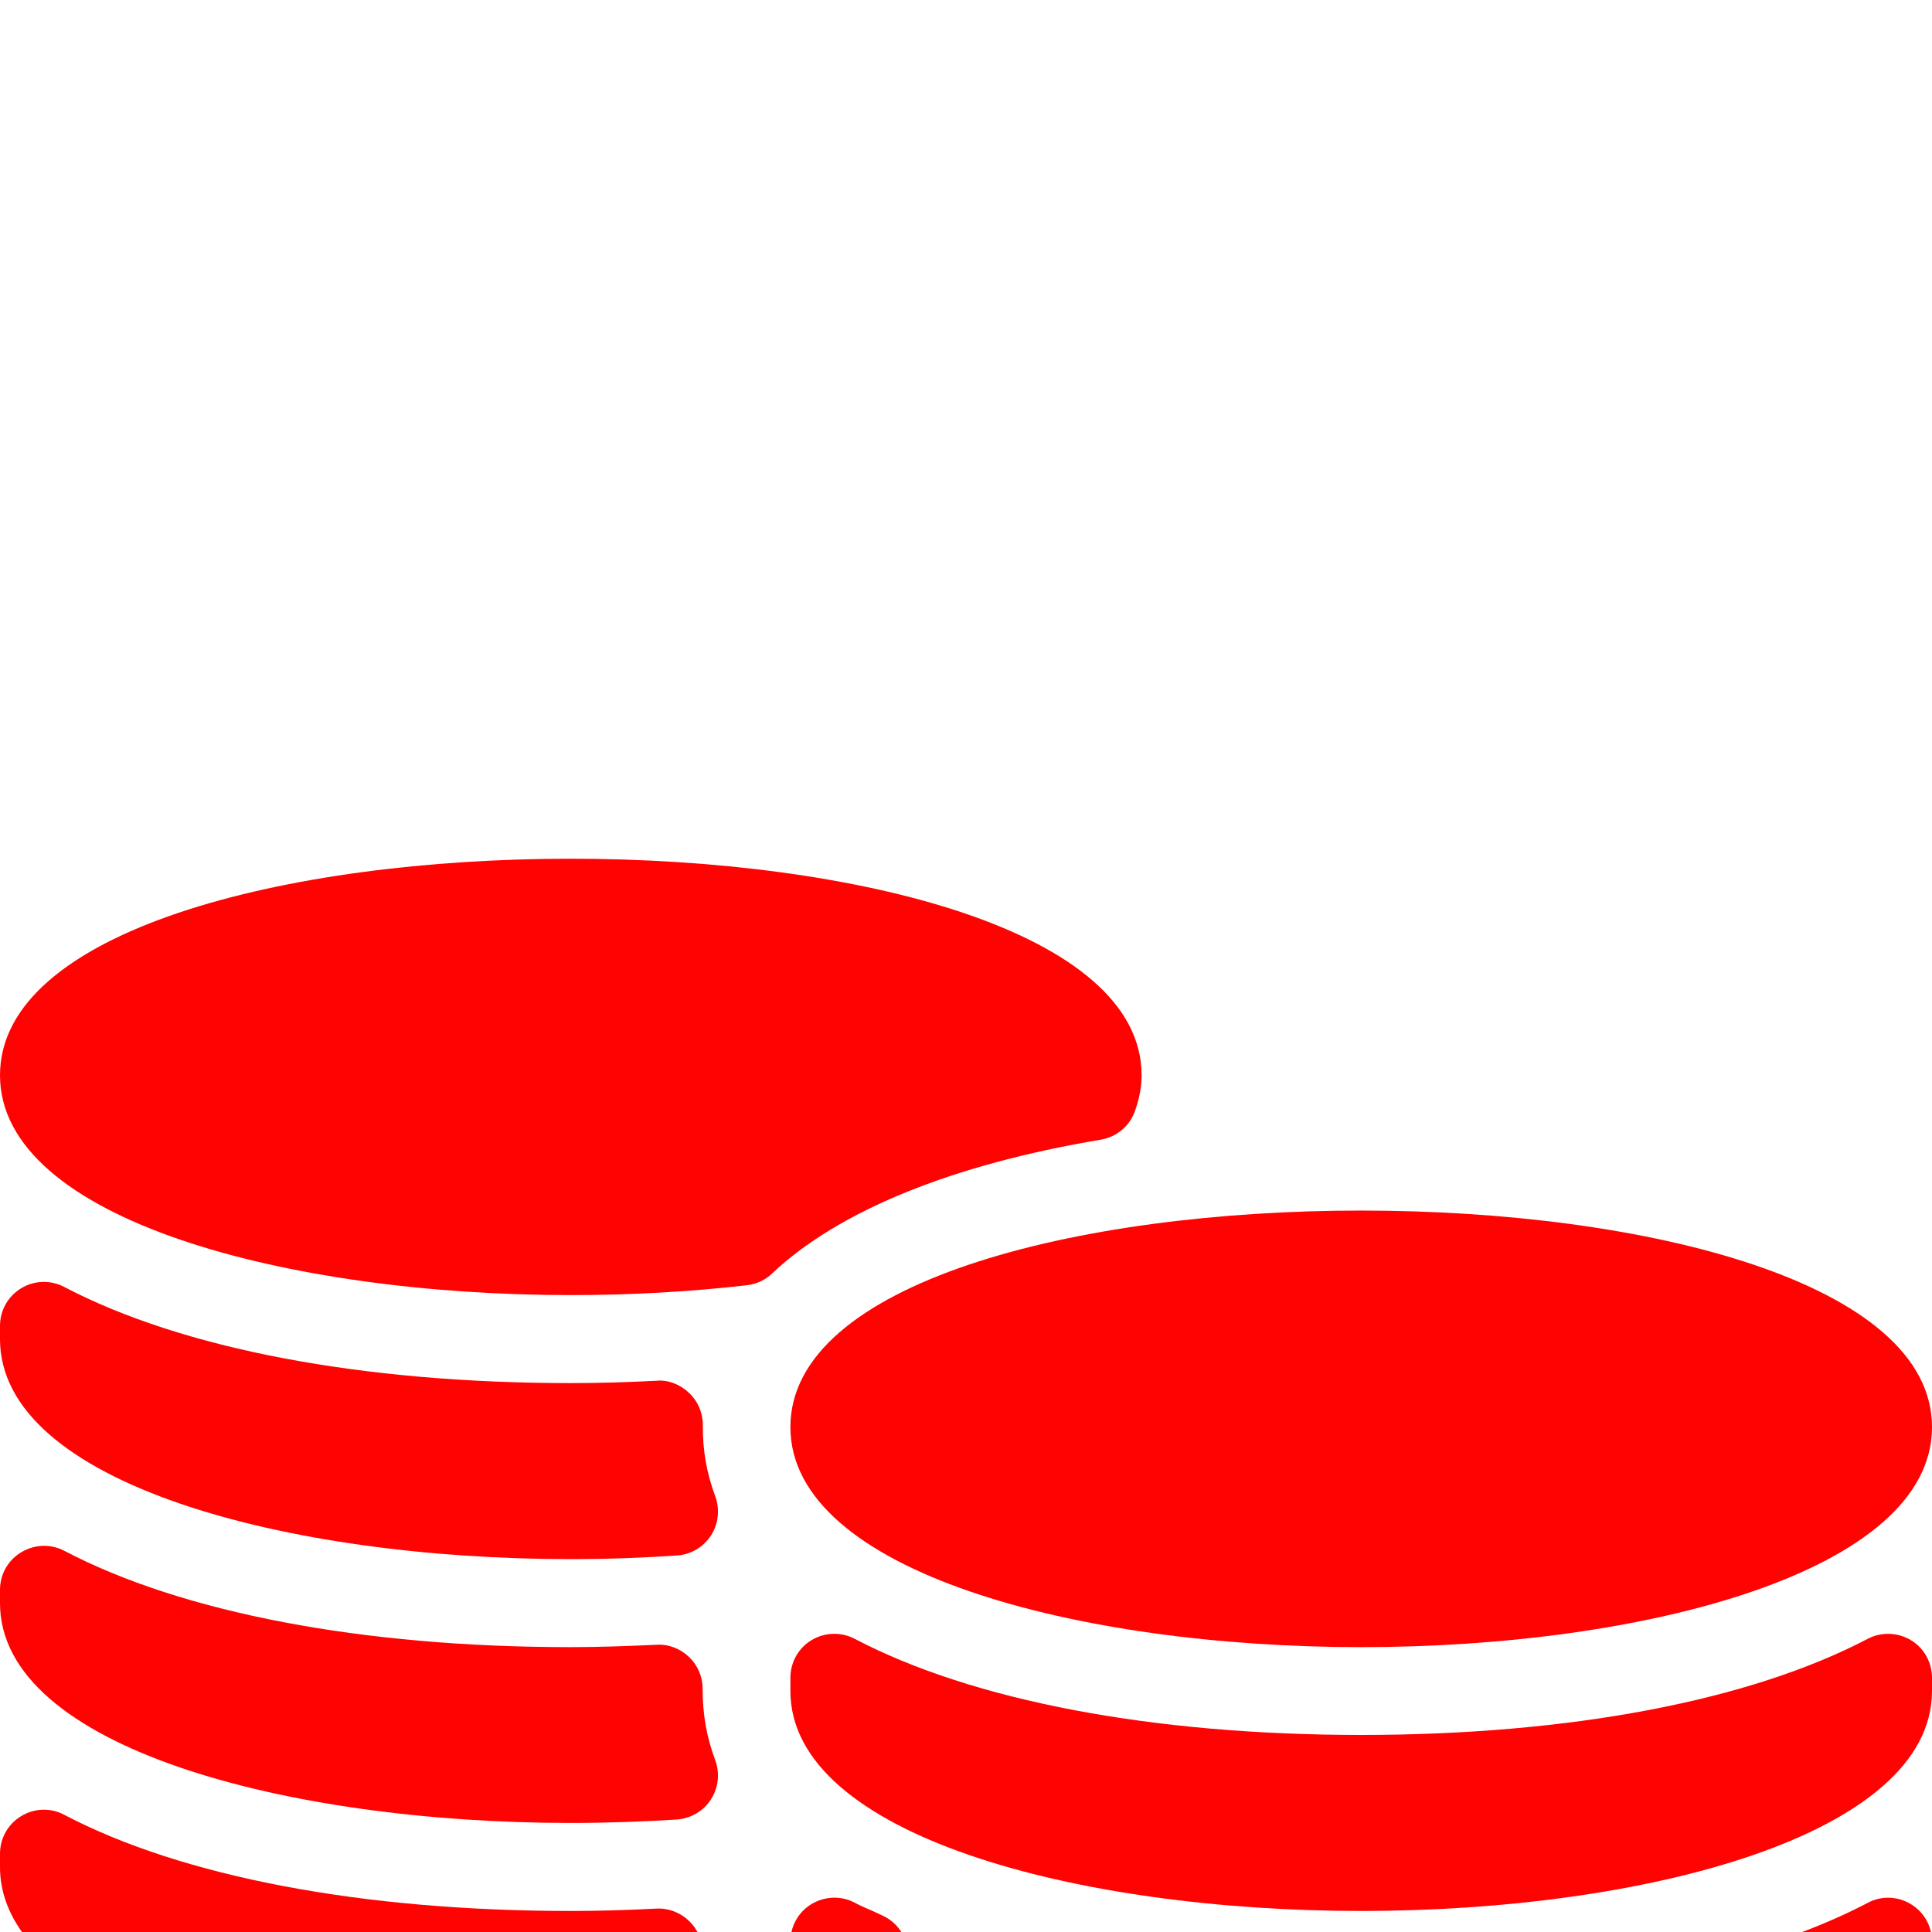 <svg width="9" height="9" viewBox="0 0 9 9" fill="none" xmlns="http://www.w3.org/2000/svg">
  <g clip-path="url(#clip0)">
    <g filter="url(#filter0_d)">
      <path d="M3.682 2.648C3.682 3.321 5.02 3.673 6.341 3.673C7.662 3.673 9 3.321 9 2.648C9 1.303 3.682 1.303 3.682 2.648Z" fill="#FF0202" />
      <path d="M8.901 3.64C8.84 3.604 8.764 3.601 8.701 3.634C8.15 3.923 7.312 4.082 6.341 4.082C5.37 4.082 4.532 3.923 3.981 3.634C3.918 3.601 3.841 3.604 3.781 3.64C3.719 3.677 3.682 3.744 3.682 3.816V3.877C3.682 4.55 5.02 4.902 6.341 4.902C7.662 4.902 9 4.55 9 3.877V3.816C9 3.744 8.963 3.677 8.901 3.64Z" fill="#FF0202" />
      <path d="M1.227 6.746C1.227 7.419 2.565 7.771 3.886 7.771C5.208 7.771 6.545 7.419 6.545 6.746C6.545 5.401 1.227 5.401 1.227 6.746Z" fill="#FF0202" />
      <path d="M6.447 7.738C6.386 7.702 6.309 7.699 6.246 7.732C5.695 8.021 4.857 8.18 3.886 8.18C2.916 8.18 2.078 8.021 1.527 7.732C1.463 7.699 1.387 7.702 1.326 7.738C1.265 7.775 1.227 7.842 1.227 7.914V7.976C1.227 8.648 2.565 9 3.886 9C5.208 9 6.545 8.648 6.545 7.976V7.914C6.545 7.842 6.508 7.775 6.447 7.738Z" fill="#FF0202" />
      <path d="M2.659 2.033C2.935 2.033 3.212 2.018 3.48 1.987C3.524 1.982 3.565 1.963 3.597 1.932C3.907 1.64 4.436 1.425 5.128 1.309C5.201 1.297 5.262 1.246 5.287 1.176C5.308 1.117 5.318 1.062 5.318 1.009C5.318 -0.336 0 -0.336 0 1.009C0 1.681 1.338 2.033 2.659 2.033Z" fill="#FF0202" />
      <path d="M2.659 3.263C2.828 3.263 2.994 3.257 3.154 3.246C3.218 3.242 3.277 3.207 3.312 3.153C3.347 3.099 3.354 3.031 3.332 2.97C3.292 2.863 3.273 2.758 3.274 2.637C3.274 2.581 3.251 2.527 3.21 2.489C3.17 2.45 3.113 2.427 3.059 2.432C2.926 2.439 2.792 2.443 2.659 2.443C1.688 2.443 0.85 2.284 0.299 1.995C0.236 1.962 0.16 1.964 0.099 2.001C0.037 2.038 0 2.105 0 2.176V2.238C0 2.911 1.338 3.263 2.659 3.263Z" fill="#FF0202" />
      <path d="M2.659 4.492C2.828 4.492 2.994 4.486 3.154 4.476C3.218 4.471 3.277 4.437 3.312 4.382C3.347 4.328 3.354 4.26 3.332 4.2C3.292 4.093 3.273 3.987 3.273 3.866C3.273 3.81 3.25 3.757 3.209 3.718C3.169 3.68 3.113 3.658 3.058 3.662C2.925 3.668 2.792 3.673 2.659 3.673C1.688 3.673 0.85 3.513 0.299 3.224C0.236 3.191 0.16 3.194 0.099 3.231C0.037 3.268 0 3.334 0 3.406V3.468C0 4.14 1.338 4.492 2.659 4.492Z" fill="#FF0202" />
      <path d="M8.901 6.099C8.84 6.062 8.764 6.06 8.701 6.093C8.316 6.295 7.774 6.436 7.135 6.501C7.027 6.512 6.95 6.638 6.955 6.746C6.955 6.85 6.938 6.949 6.903 7.049C6.881 7.115 6.893 7.189 6.937 7.244C6.976 7.293 7.035 7.321 7.097 7.321C7.104 7.321 7.111 7.32 7.119 7.32C8.297 7.192 9 6.825 9 6.336V6.274C9 6.203 8.963 6.136 8.901 6.099Z" fill="#FF0202" />
      <path d="M3.886 5.312L4.022 5.314C4.023 5.314 4.024 5.314 4.026 5.314C4.121 5.314 4.204 5.248 4.225 5.154C4.247 5.06 4.199 4.963 4.11 4.923L4.067 4.903C4.037 4.89 4.008 4.878 3.981 4.863C3.917 4.83 3.842 4.833 3.78 4.87C3.719 4.907 3.682 4.973 3.682 5.045V5.107C3.682 5.22 3.773 5.312 3.886 5.312Z" fill="#FF0202" />
      <path d="M8.901 4.87C8.84 4.833 8.764 4.83 8.701 4.864C8.15 5.153 7.312 5.312 6.341 5.312L6.206 5.309C6.123 5.302 6.025 5.375 6.004 5.469C5.983 5.564 6.031 5.661 6.119 5.701C6.34 5.801 6.521 5.921 6.656 6.057C6.695 6.095 6.747 6.117 6.801 6.117C6.805 6.117 6.81 6.116 6.814 6.116C7.822 6.052 9 5.749 9 5.107V5.045C9 4.973 8.963 4.907 8.901 4.87Z" fill="#FF0202" />
      <path d="M1.711 5.658C1.736 5.658 1.762 5.653 1.786 5.644C2.146 5.501 2.586 5.403 3.092 5.352C3.2 5.341 3.277 5.204 3.273 5.096C3.273 5.04 3.25 4.986 3.209 4.948C3.169 4.909 3.113 4.888 3.058 4.891C2.925 4.898 2.792 4.902 2.659 4.902C1.688 4.902 0.85 4.743 0.299 4.454C0.236 4.42 0.16 4.423 0.099 4.46C0.037 4.497 0 4.564 0 4.635V4.697C0 5.15 0.629 5.508 1.682 5.656C1.692 5.657 1.701 5.658 1.711 5.658Z" fill="#FF0202" />
    </g>
  </g>
  <defs>
    <filter id="filter0_d" x="-4" y="-0" width="17" height="17" filterUnits="userSpaceOnUse" color-interpolation-filters="sRGB">
      <feFlood flood-opacity="0" result="BackgroundImageFix" />
      <feColorMatrix in="SourceAlpha" type="matrix" values="0 0 0 0 0 0 0 0 0 0 0 0 0 0 0 0 0 0 127 0" />
      <feOffset dy="4" />
      <feGaussianBlur stdDeviation="2" />
      <feColorMatrix type="matrix" values="0 0 0 0 0 0 0 0 0 0 0 0 0 0 0 0 0 0 0.25 0" />
      <feBlend mode="normal" in2="BackgroundImageFix" result="effect1_dropShadow" />
      <feBlend mode="normal" in="SourceGraphic" in2="effect1_dropShadow" result="shape" />
    </filter>
    <clipPath id="clip0">
      <rect width="9" height="9" fill="white" />
    </clipPath>
  </defs>
</svg>